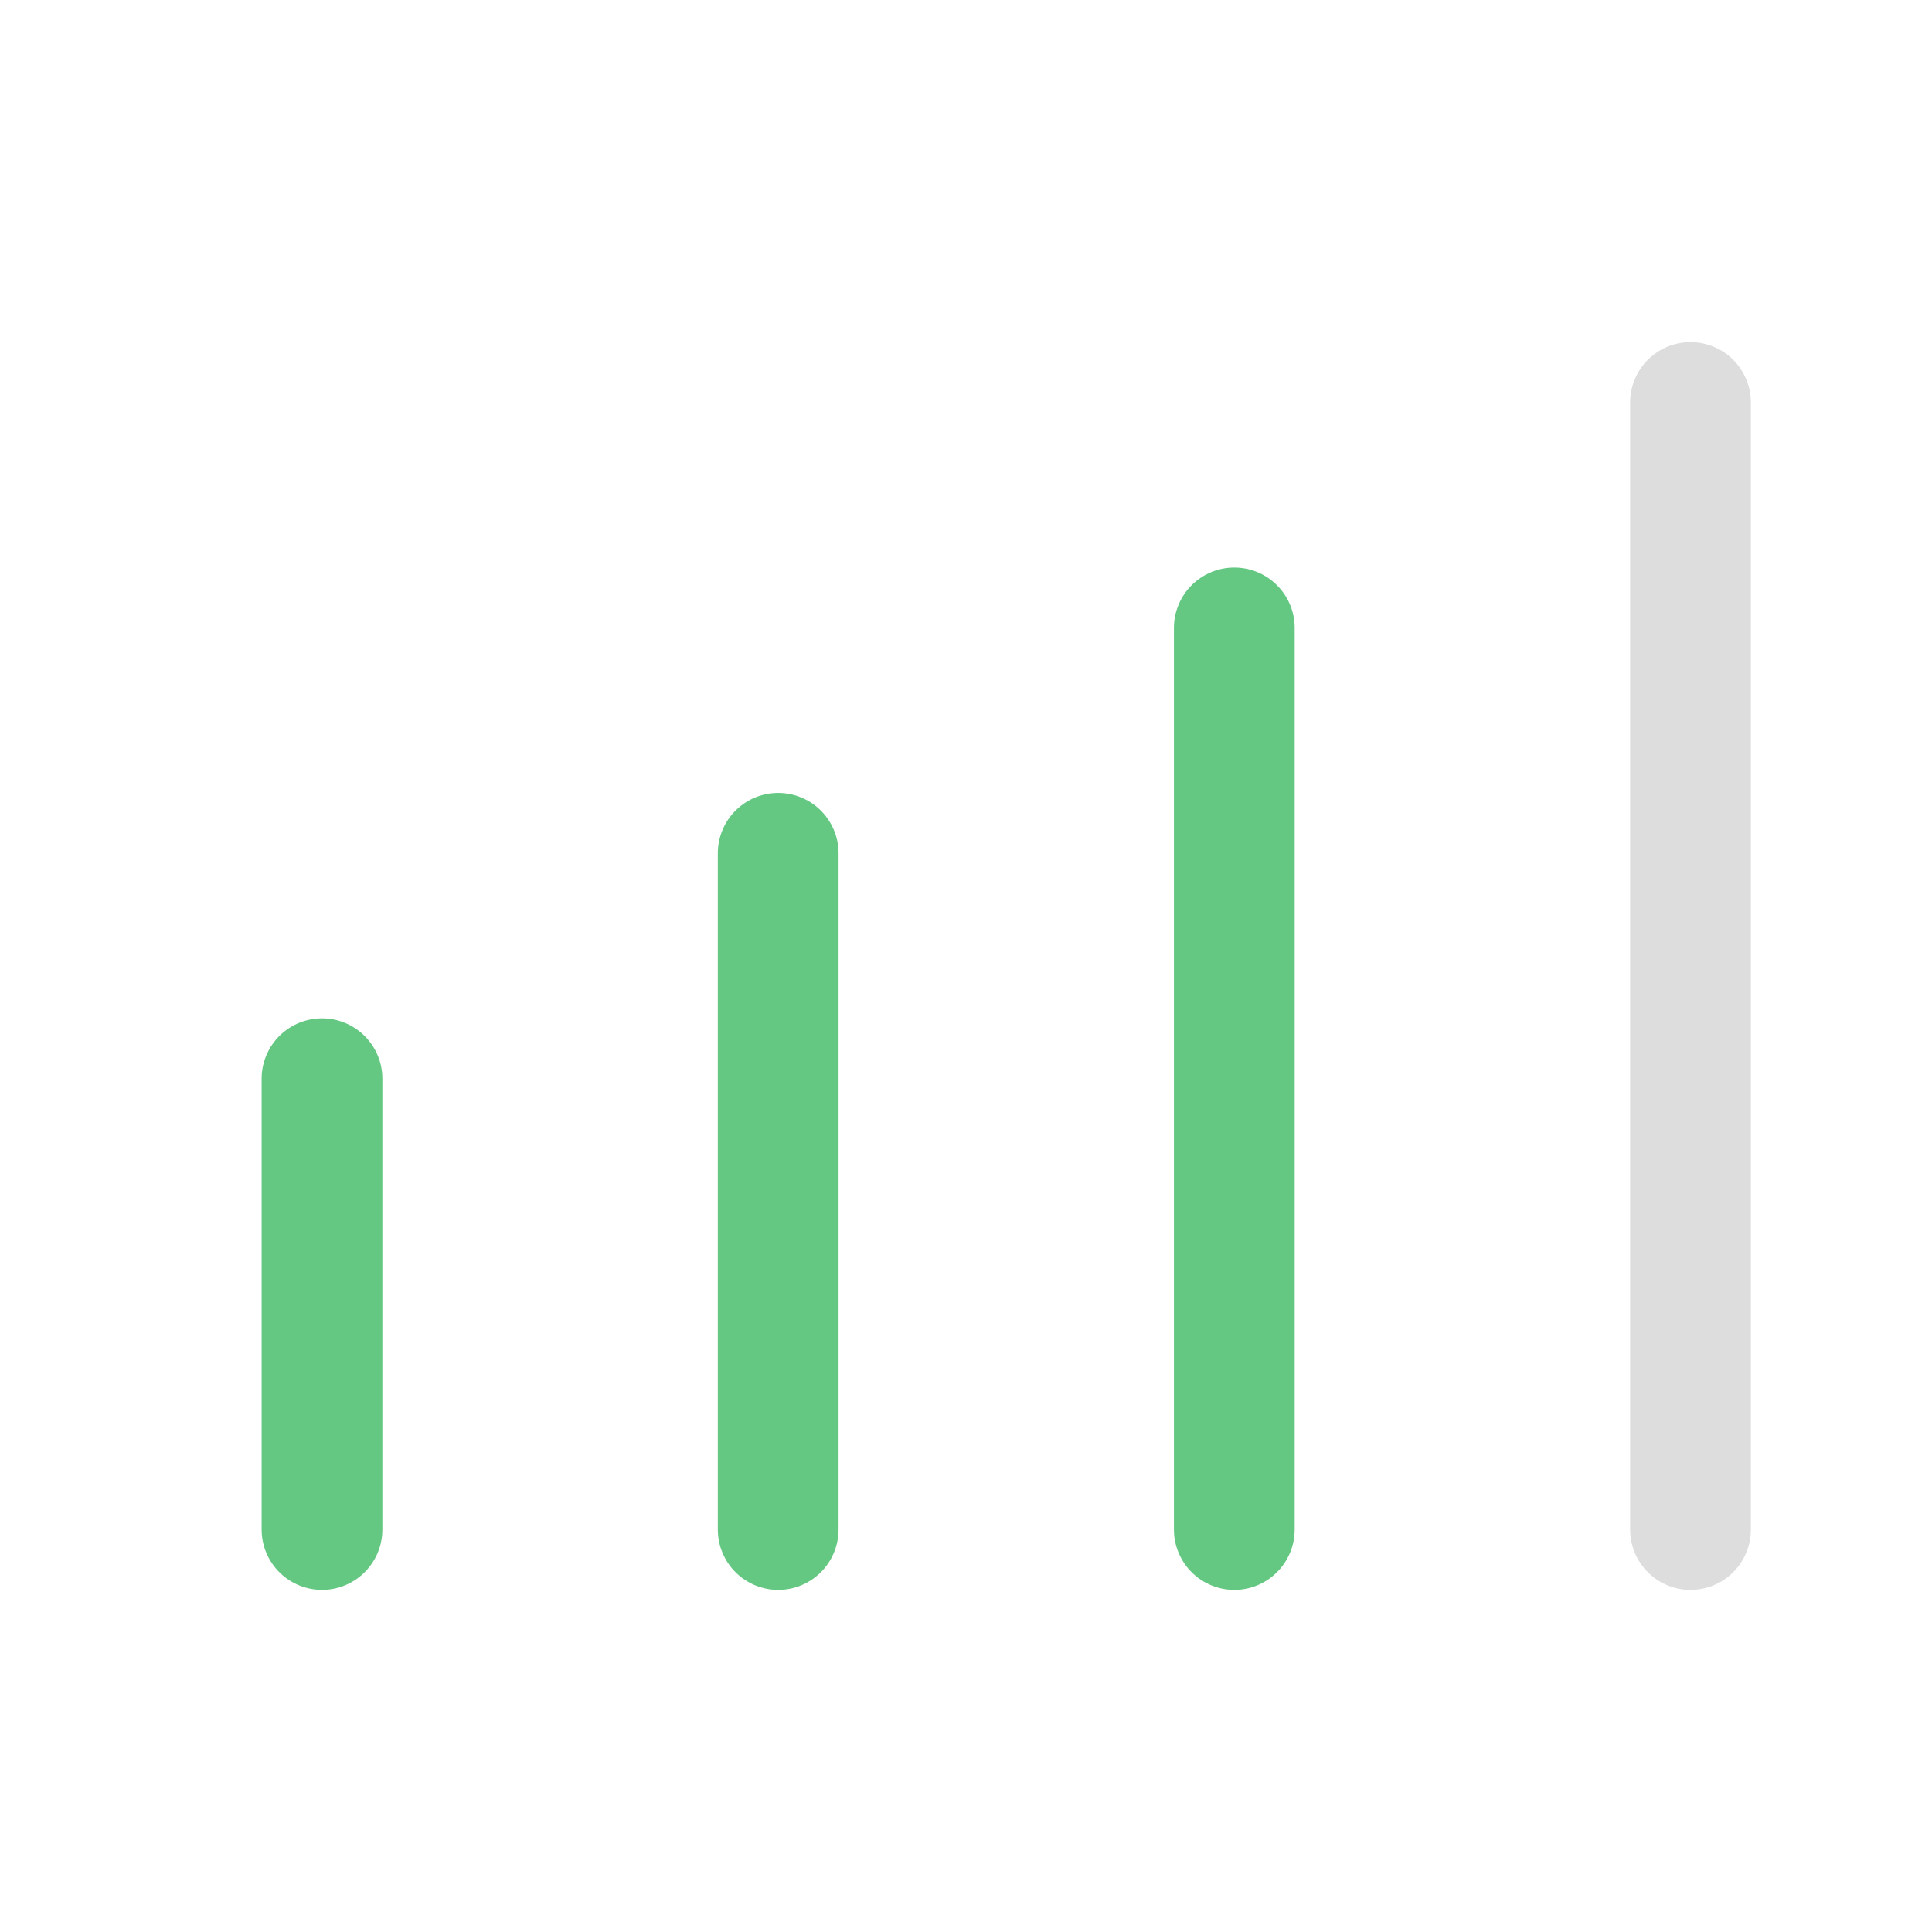 <svg width="24" height="24" viewBox="0 0 24 24" fill="none" xmlns="http://www.w3.org/2000/svg">
<path d="M4 13.4V19" stroke="#64C882" stroke-width="1.5" stroke-linecap="round" stroke-linejoin="round"/>
<path d="M9.667 10.6V19" stroke="#64C882" stroke-width="1.5" stroke-linecap="round" stroke-linejoin="round"/>
<path d="M15.333 7.8V19" stroke="#64C882" stroke-width="1.5" stroke-linecap="round" stroke-linejoin="round"/>
<path d="M21 5V19" stroke="#DDDDDD" stroke-width="1.5" stroke-linecap="round" stroke-linejoin="round"/>
</svg>
